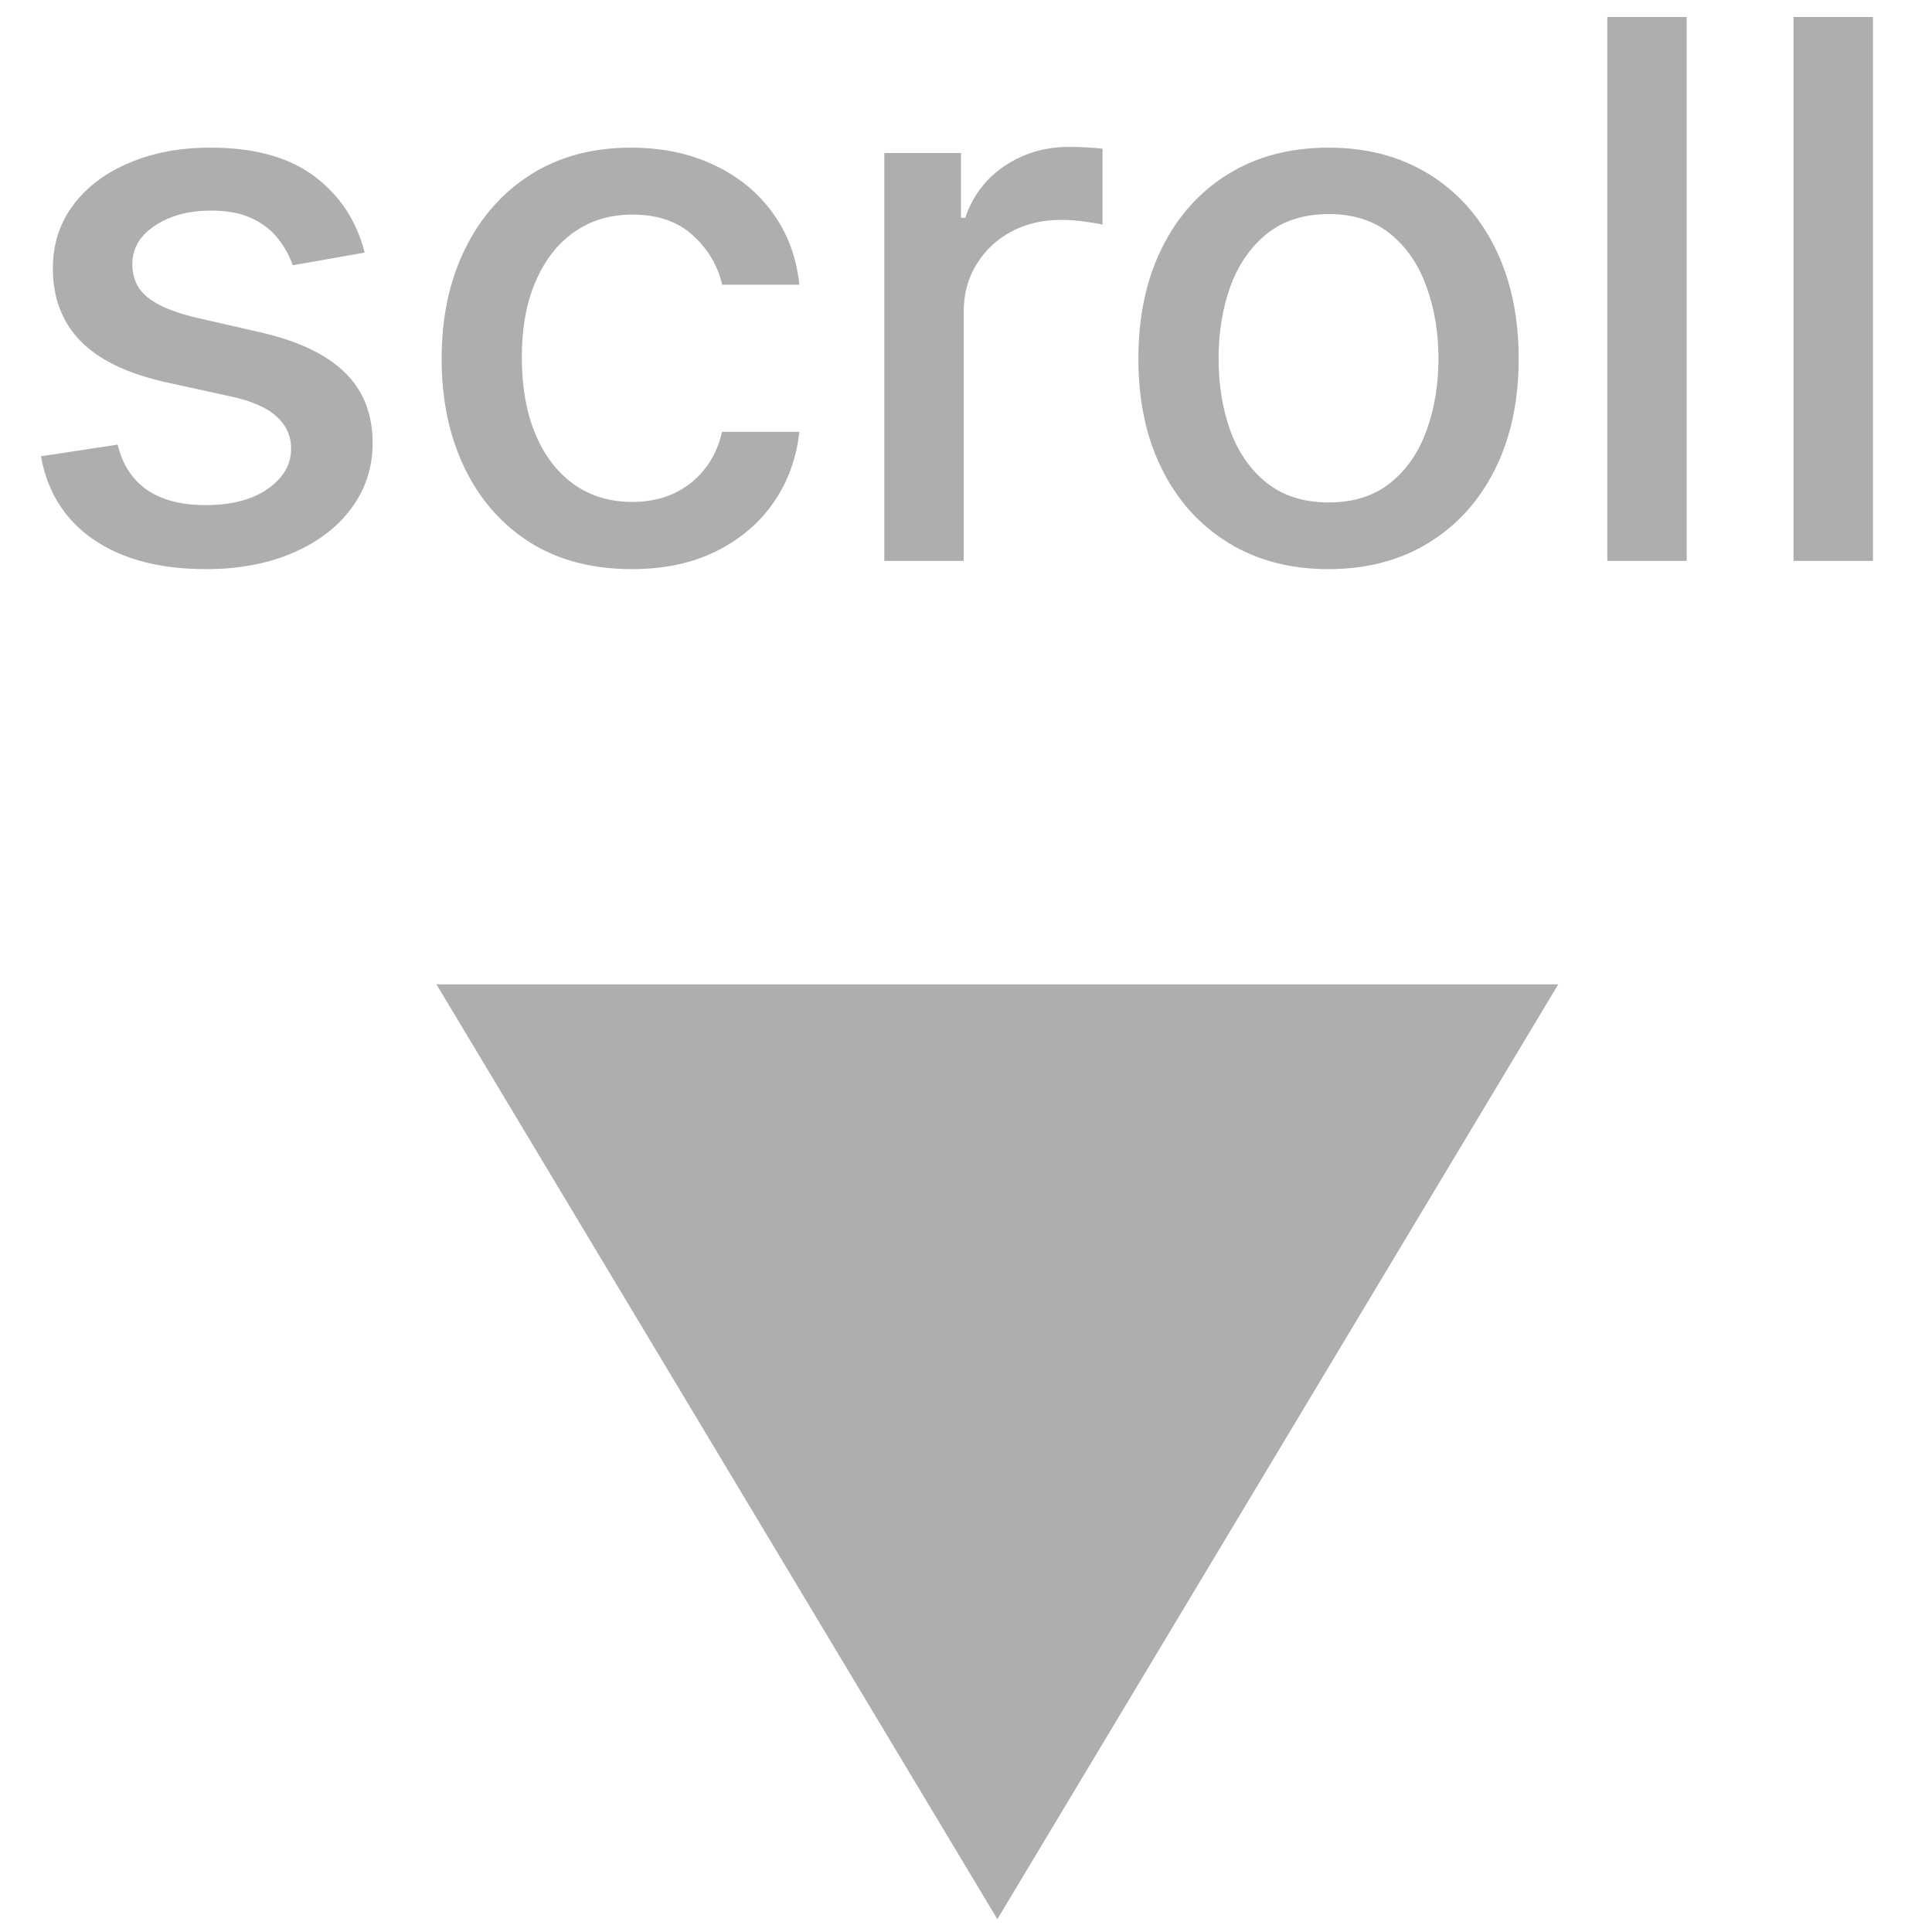 <svg width="31" height="31" viewBox="0 0 31 31" fill="none" xmlns="http://www.w3.org/2000/svg">
<path d="M25.003 15.794L16.003 30.794L7.003 15.794L25.003 15.794Z" fill="#AEAEAE"/>
<path d="M5.851 4.053L4.696 4.257C4.648 4.109 4.571 3.969 4.466 3.835C4.364 3.702 4.225 3.592 4.049 3.507C3.873 3.422 3.652 3.379 3.388 3.379C3.027 3.379 2.726 3.46 2.485 3.622C2.243 3.781 2.123 3.987 2.123 4.24C2.123 4.459 2.203 4.635 2.365 4.768C2.527 4.902 2.789 5.011 3.15 5.097L4.189 5.335C4.792 5.474 5.24 5.689 5.536 5.979C5.831 6.268 5.979 6.645 5.979 7.108C5.979 7.5 5.865 7.849 5.638 8.156C5.414 8.46 5.1 8.699 4.696 8.872C4.296 9.045 3.831 9.132 3.303 9.132C2.57 9.132 1.972 8.976 1.509 8.663C1.046 8.348 0.762 7.901 0.657 7.321L1.888 7.134C1.965 7.455 2.123 7.697 2.361 7.862C2.6 8.024 2.911 8.105 3.294 8.105C3.712 8.105 4.046 8.018 4.296 7.845C4.546 7.669 4.671 7.455 4.671 7.202C4.671 6.997 4.594 6.825 4.441 6.686C4.29 6.547 4.059 6.442 3.746 6.371L2.638 6.128C2.027 5.989 1.576 5.767 1.283 5.463C0.993 5.159 0.848 4.774 0.848 4.308C0.848 3.922 0.956 3.584 1.172 3.294C1.388 3.004 1.686 2.778 2.067 2.616C2.448 2.452 2.884 2.369 3.375 2.369C4.083 2.369 4.64 2.523 5.046 2.83C5.452 3.134 5.721 3.541 5.851 4.053ZM10.137 9.132C9.504 9.132 8.958 8.989 8.501 8.702C8.046 8.412 7.697 8.013 7.452 7.504C7.208 6.996 7.086 6.413 7.086 5.757C7.086 5.092 7.211 4.506 7.461 3.997C7.711 3.486 8.063 3.087 8.518 2.8C8.972 2.513 9.508 2.369 10.124 2.369C10.621 2.369 11.065 2.462 11.454 2.646C11.843 2.828 12.157 3.084 12.396 3.413C12.637 3.743 12.78 4.128 12.826 4.568H11.586C11.518 4.261 11.361 3.997 11.117 3.776C10.876 3.554 10.552 3.443 10.146 3.443C9.79 3.443 9.479 3.537 9.212 3.724C8.948 3.909 8.742 4.173 8.594 4.517C8.447 4.858 8.373 5.261 8.373 5.727C8.373 6.205 8.445 6.616 8.59 6.963C8.735 7.31 8.94 7.578 9.204 7.768C9.471 7.959 9.785 8.054 10.146 8.054C10.387 8.054 10.606 8.01 10.802 7.922C11.001 7.831 11.167 7.702 11.3 7.534C11.437 7.366 11.532 7.165 11.586 6.929H12.826C12.78 7.352 12.643 7.73 12.413 8.062C12.182 8.395 11.874 8.656 11.488 8.847C11.104 9.037 10.654 9.132 10.137 9.132ZM14.189 9V2.455H15.42V3.494H15.488C15.608 3.142 15.818 2.865 16.119 2.663C16.423 2.459 16.767 2.357 17.15 2.357C17.23 2.357 17.323 2.359 17.431 2.365C17.542 2.371 17.629 2.378 17.691 2.386V3.605C17.64 3.591 17.549 3.575 17.419 3.558C17.288 3.538 17.157 3.528 17.027 3.528C16.726 3.528 16.457 3.592 16.221 3.72C15.988 3.845 15.804 4.02 15.667 4.244C15.531 4.466 15.463 4.719 15.463 5.003V9H14.189ZM21.317 9.132C20.703 9.132 20.168 8.991 19.71 8.71C19.253 8.429 18.898 8.036 18.645 7.53C18.392 7.024 18.266 6.433 18.266 5.757C18.266 5.078 18.392 4.484 18.645 3.976C18.898 3.467 19.253 3.072 19.71 2.791C20.168 2.51 20.703 2.369 21.317 2.369C21.93 2.369 22.466 2.51 22.923 2.791C23.381 3.072 23.736 3.467 23.989 3.976C24.241 4.484 24.368 5.078 24.368 5.757C24.368 6.433 24.241 7.024 23.989 7.53C23.736 8.036 23.381 8.429 22.923 8.71C22.466 8.991 21.93 9.132 21.317 9.132ZM21.321 8.062C21.719 8.062 22.048 7.957 22.31 7.747C22.571 7.537 22.764 7.257 22.889 6.908C23.017 6.558 23.081 6.173 23.081 5.753C23.081 5.335 23.017 4.952 22.889 4.602C22.764 4.25 22.571 3.967 22.31 3.754C22.048 3.541 21.719 3.435 21.321 3.435C20.921 3.435 20.588 3.541 20.324 3.754C20.062 3.967 19.868 4.25 19.74 4.602C19.615 4.952 19.553 5.335 19.553 5.753C19.553 6.173 19.615 6.558 19.74 6.908C19.868 7.257 20.062 7.537 20.324 7.747C20.588 7.957 20.921 8.062 21.321 8.062ZM27.064 0.273V9H25.79V0.273H27.064ZM30.053 0.273V9H28.778V0.273H30.053Z" fill="#AEAEAE"/>
</svg>
